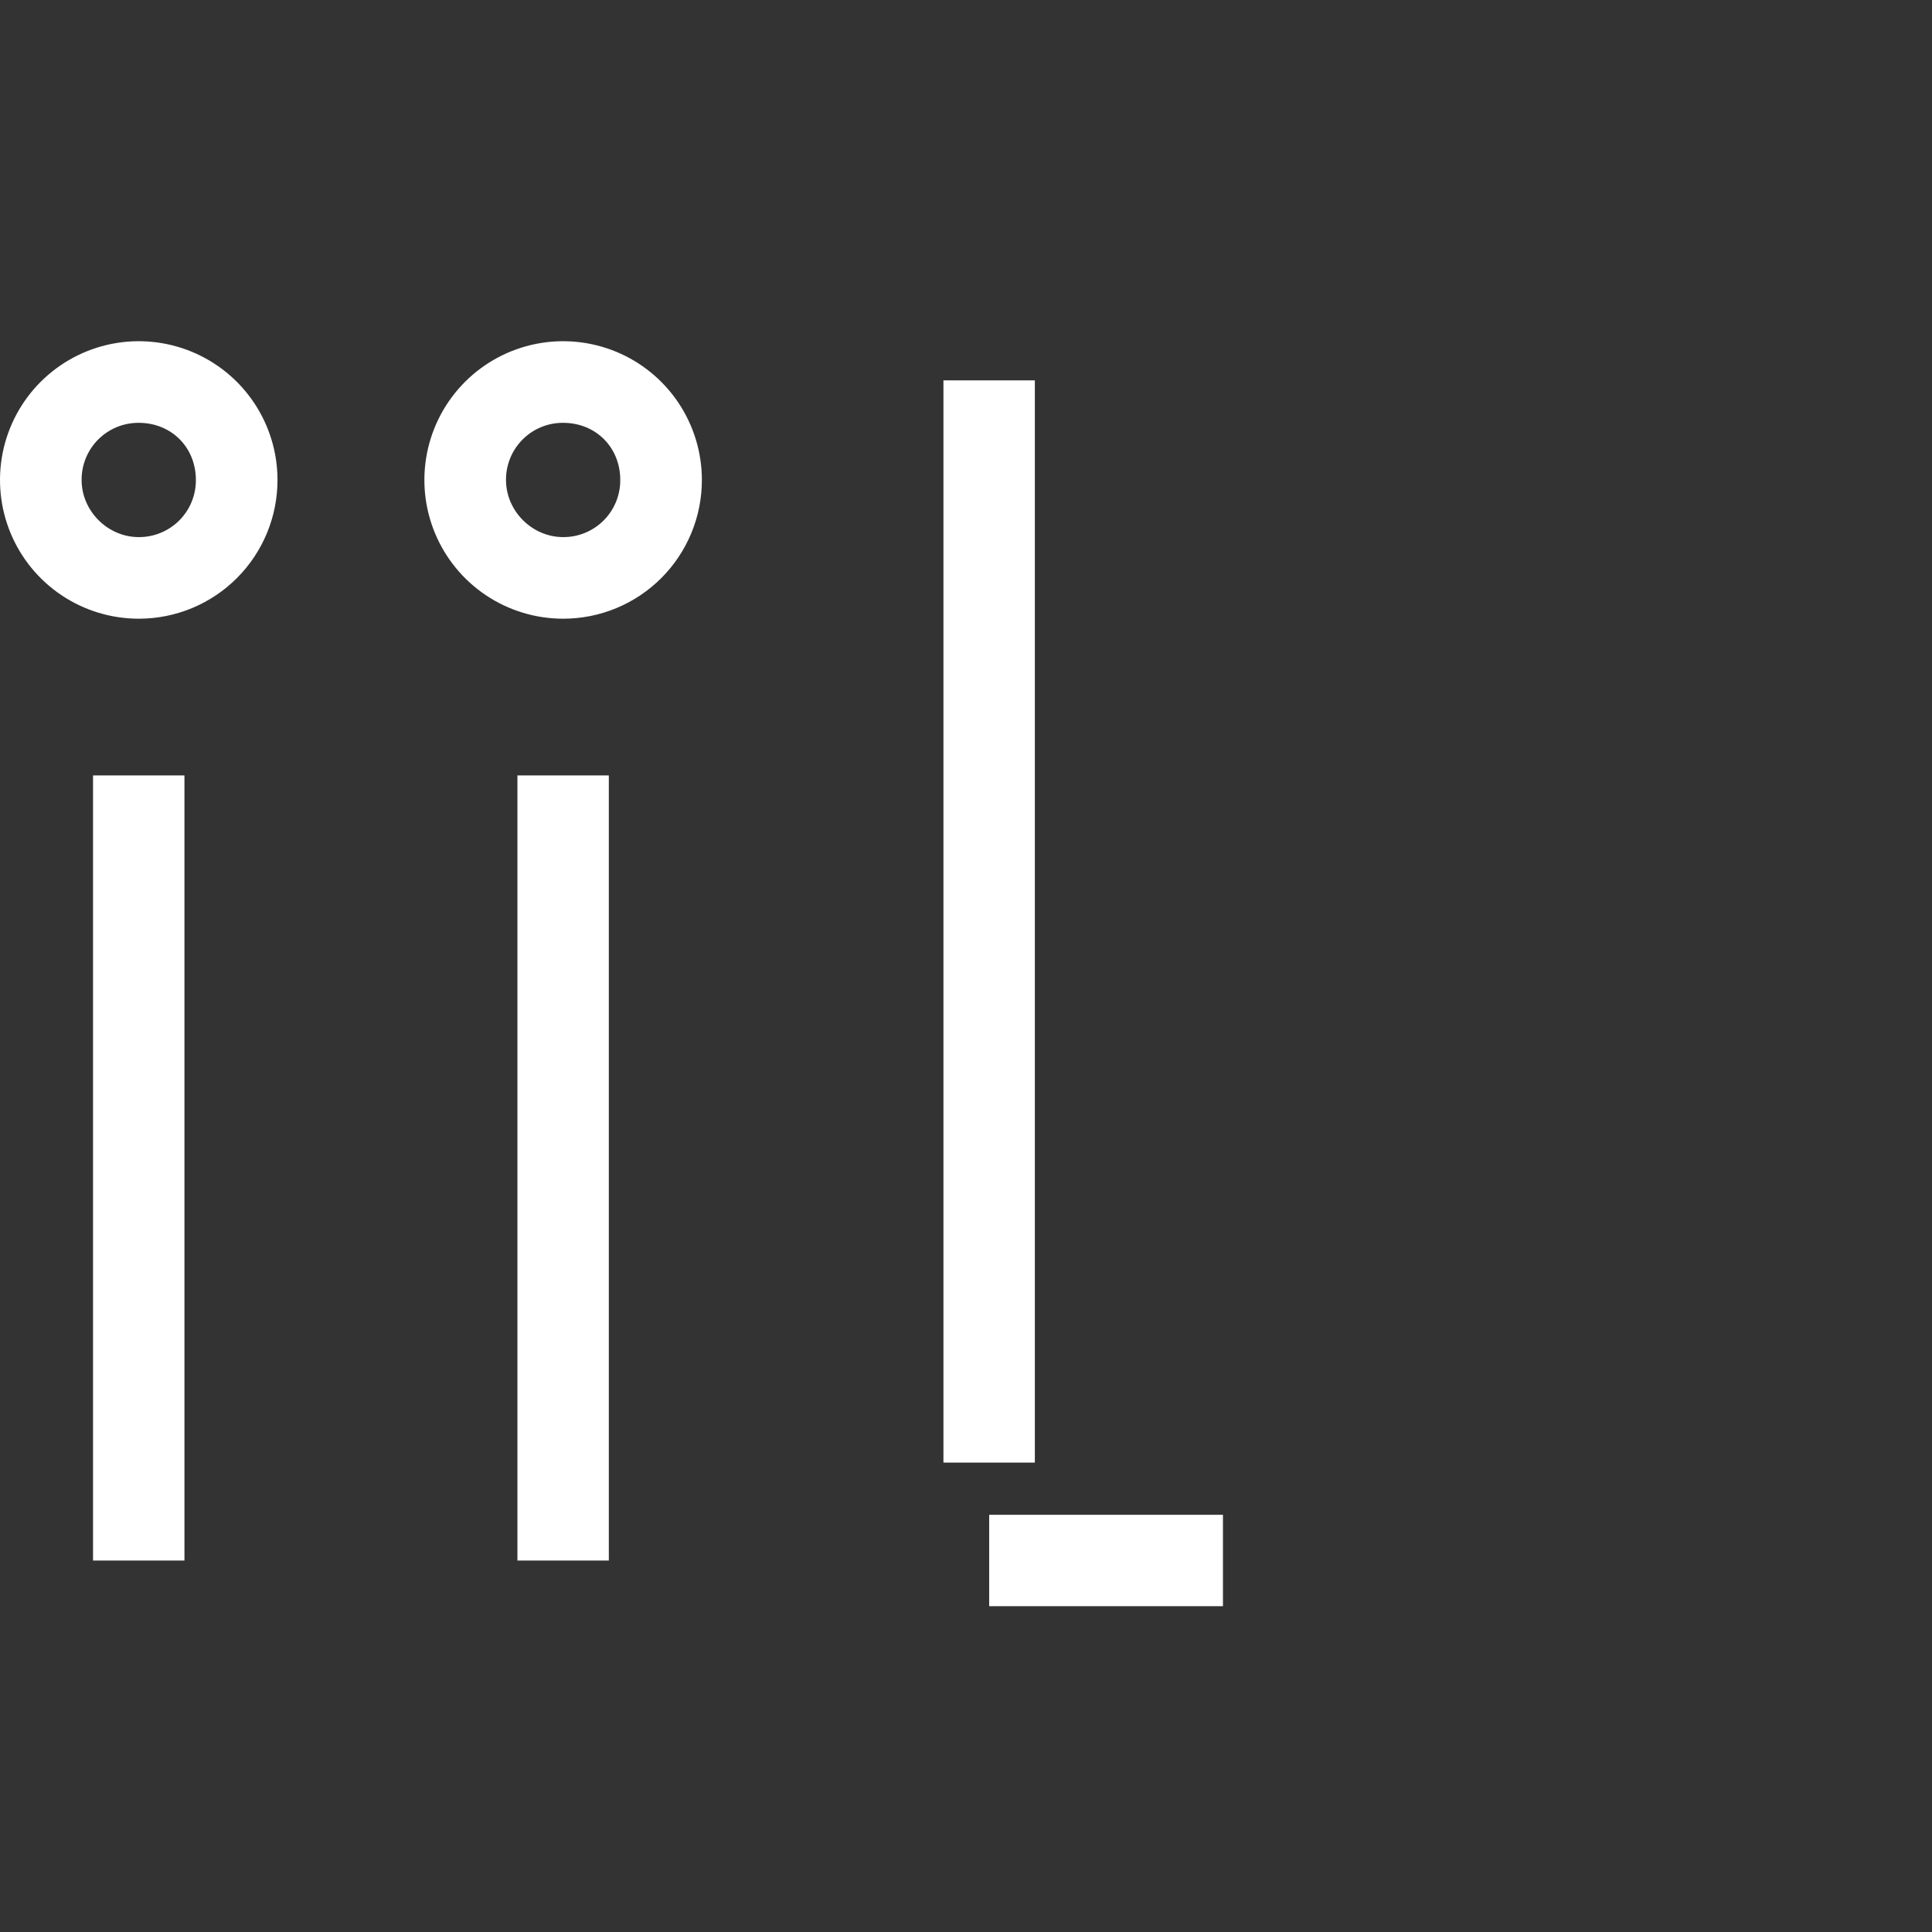 <svg width="2000" height="2000" viewBox="0 0 2000 2000" fill="none" xmlns="http://www.w3.org/2000/svg">
<rect x="0" y="0" width="2000" height="2000" fill="#333333" stroke="none"/>
<g clip-path="url(#clip0_111:252)">
<path d="M1266 1568.12H1024V1662.73H1266V1568.12ZM630.25 802.7H535.63V1615.44H630.25V802.7ZM190.94 802.7H96.31V1615.44H190.94V802.7ZM202.77 496.85C202.819 504.631 201.323 512.345 198.368 519.544C195.412 526.742 191.057 533.282 185.555 538.785C180.053 544.287 173.512 548.642 166.314 551.597C159.115 554.552 151.401 556.049 143.62 556C111.51 556 84.48 529 84.48 496.85C84.432 489.07 85.929 481.358 88.885 474.161C91.84 466.965 96.194 460.426 101.695 454.925C107.196 449.424 113.735 445.069 120.932 442.114C128.129 439.159 135.84 437.662 143.62 437.71C177.42 437.71 202.77 463.07 202.77 496.85V496.85ZM287.26 496.85C287.26 468.443 278.837 440.674 263.055 417.054C247.273 393.435 224.842 375.025 198.597 364.154C172.353 353.283 143.474 350.438 115.613 355.979C87.752 361.52 62.159 375.199 42.072 395.285C21.984 415.371 8.304 440.962 2.761 468.823C-2.782 496.684 0.061 525.563 10.93 551.808C21.8 578.053 40.208 600.485 63.826 616.269C87.445 632.052 115.213 640.478 143.62 640.48C162.487 640.497 181.172 636.794 198.607 629.582C216.041 622.37 231.882 611.791 245.223 598.45C258.565 585.11 269.145 569.269 276.358 551.836C283.571 534.402 287.276 515.717 287.26 496.85V496.85ZM642.09 496.85C642.139 504.631 640.643 512.345 637.688 519.544C634.732 526.742 630.377 533.282 624.875 538.785C619.373 544.287 612.832 548.642 605.634 551.597C598.435 554.552 590.721 556.049 582.94 556C550.84 556 523.81 529 523.81 496.85C523.762 489.071 525.259 481.36 528.214 474.164C531.168 466.968 535.522 460.43 541.022 454.929C546.522 449.427 553.059 445.073 560.255 442.117C567.45 439.161 575.161 437.663 582.94 437.71C616.74 437.71 642.09 463.07 642.09 496.85V496.85ZM726.58 496.85C726.58 468.443 718.157 440.674 702.375 417.054C686.593 393.435 664.162 375.025 637.917 364.154C611.673 353.283 582.794 350.438 554.933 355.979C527.072 361.52 501.479 375.199 481.392 395.285C461.304 415.371 447.624 440.962 442.081 468.823C436.538 496.684 439.381 525.563 450.25 551.808C461.12 578.053 479.528 600.485 503.146 616.269C526.765 632.052 554.533 640.478 582.94 640.48C601.807 640.497 620.492 636.794 637.927 629.582C655.361 622.37 671.202 611.791 684.544 598.45C697.885 585.11 708.465 569.269 715.678 551.836C722.891 534.402 726.596 515.717 726.58 496.85ZM976.64 1514.06H1071.27V393.78H976.64V1514.06Z" fill="white"/>
</g>
<defs>
<clipPath id="clip0_111:252">
<rect width="2000" height="2000" fill="white"/>
</clipPath>
</defs>
</svg>
